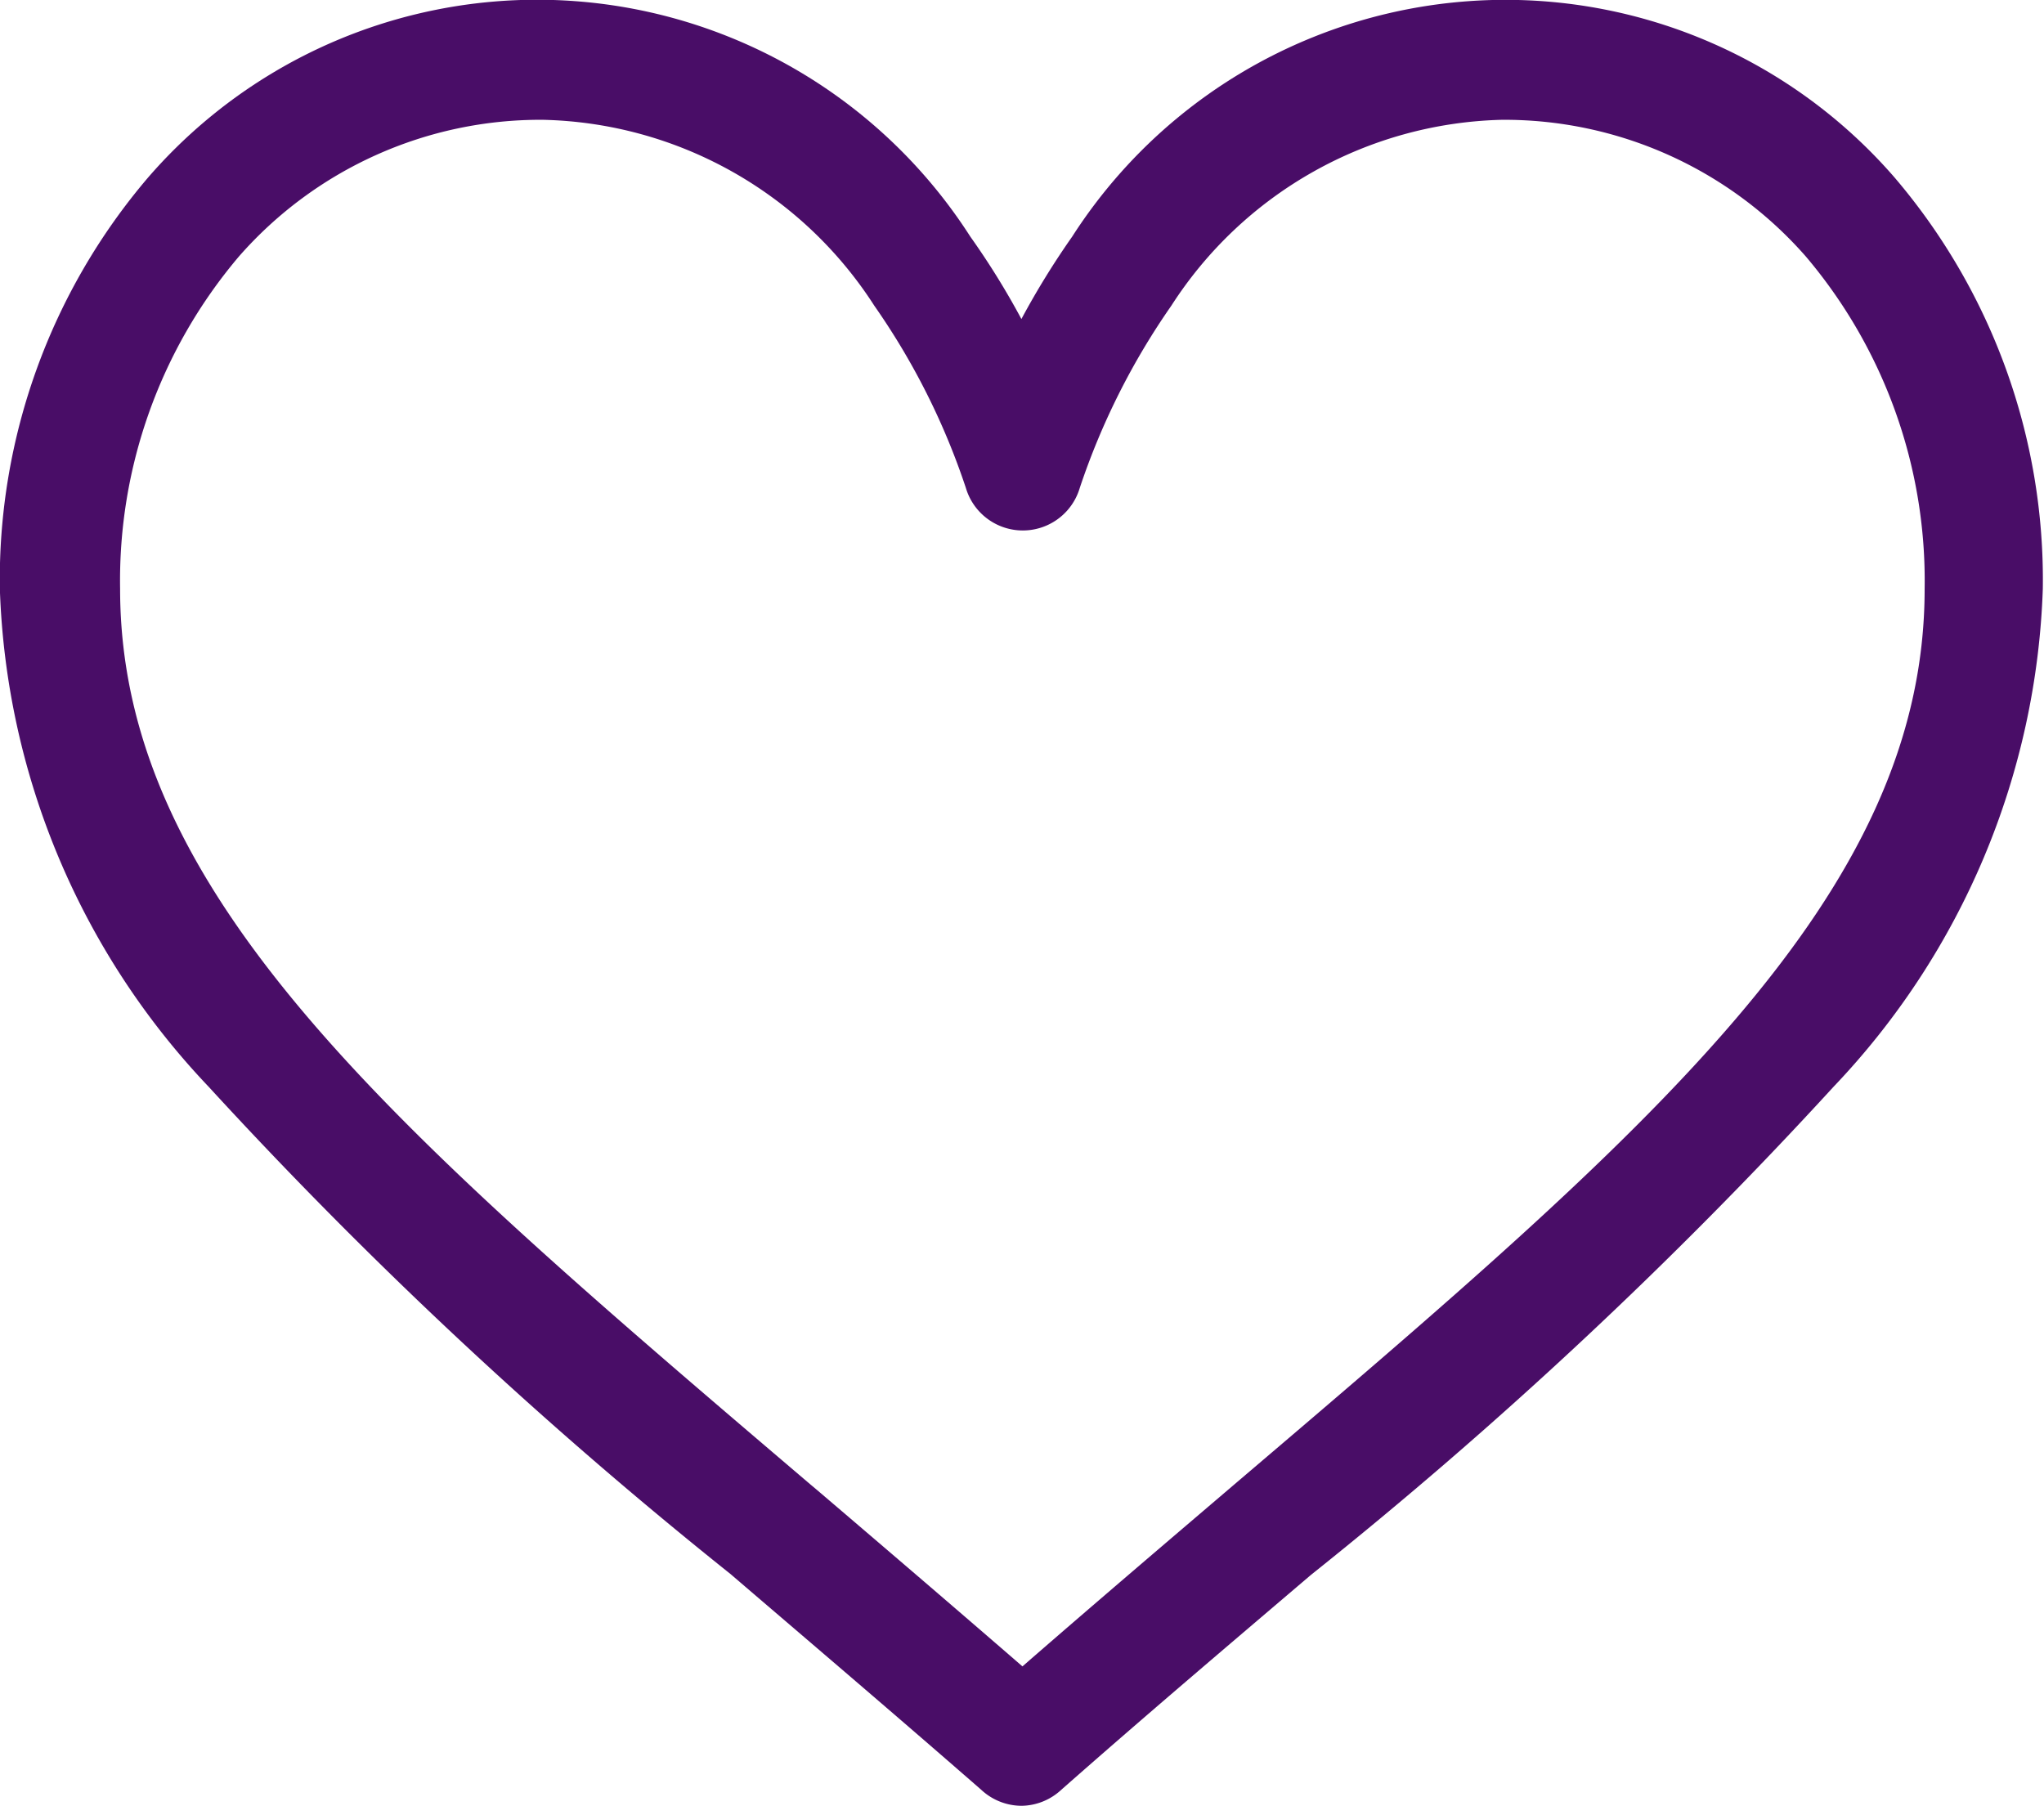 <svg xmlns="http://www.w3.org/2000/svg" width="13.768" height="12.164" viewBox="0 0 13.768 12.164"><g transform="translate(-4434.232 -3382)"><path d="M4441.116,3394.164a.4.4,0,0,1-.266-.1l-.018-.016c-.611-.533-1.2-1.034-1.67-1.437l-.008-.007a31.1,31.1,0,0,1-3.517-3.284,5.11,5.11,0,0,1-1.406-3.354,4.173,4.173,0,0,1,1-2.772,3.466,3.466,0,0,1,5.537.4,5.187,5.187,0,0,1,.344.555,5.443,5.443,0,0,1,.342-.555,3.468,3.468,0,0,1,5.538-.4,4.173,4.173,0,0,1,1,2.772,5.108,5.108,0,0,1-1.409,3.354,31.033,31.033,0,0,1-3.521,3.289c-.575.49-1.1.935-1.671,1.438l-.018.016A.4.4,0,0,1,4441.116,3394.164Zm-3.227-11.357a2.7,2.7,0,0,0-2.048.921,3.376,3.376,0,0,0-.8,2.239c0,2.071,1.849,3.646,4.647,6.03l.05.042c.443.378.9.769,1.381,1.186.51-.444,1-.861,1.43-1.228,2.8-2.384,4.647-3.958,4.647-6.03a3.377,3.377,0,0,0-.8-2.239,2.7,2.7,0,0,0-2.047-.921,2.725,2.725,0,0,0-2.227,1.252,4.8,4.8,0,0,0-.617,1.228.4.4,0,0,1-.767,0,4.755,4.755,0,0,0-.617-1.228A2.724,2.724,0,0,0,4437.889,3382.807Z" fill="#490d67"/></g></svg>